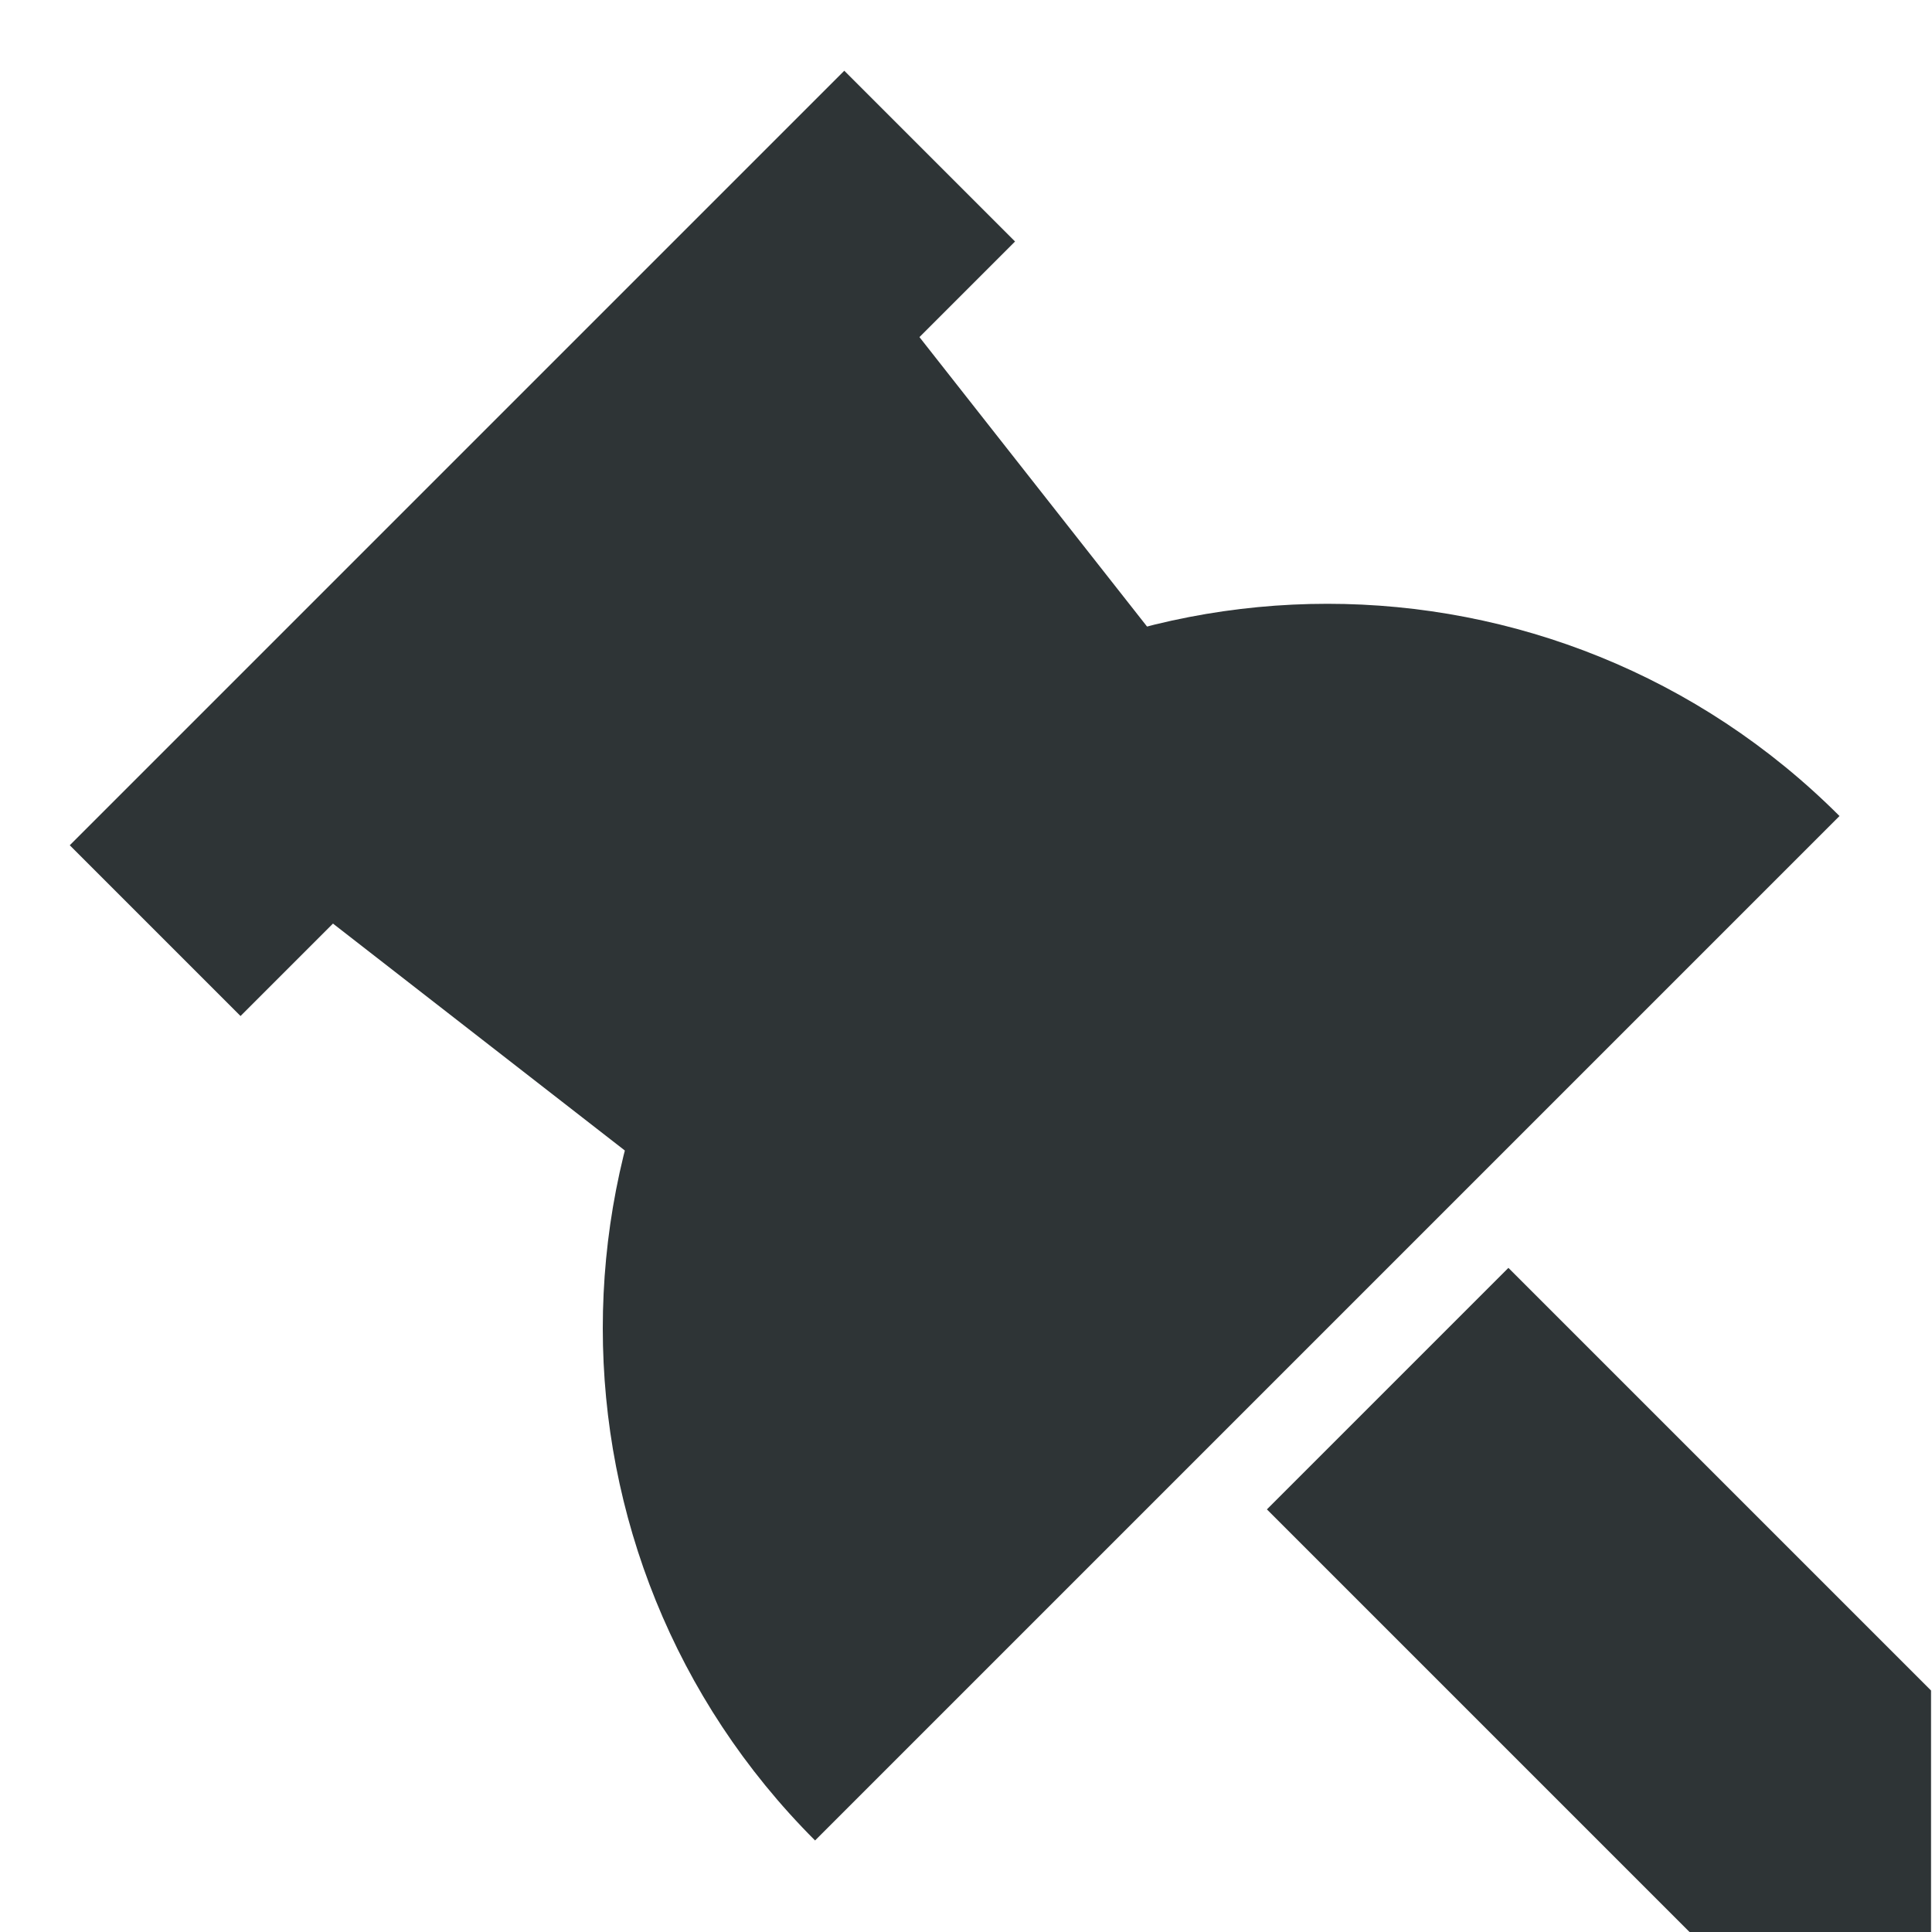 <?xml version="1.0" encoding="UTF-8"?>
<svg height="16px" viewBox="0 0 16 16" width="16px" xmlns="http://www.w3.org/2000/svg">
    <path d="m 12.492 10.5 l -2 2 l 3.5 3.5 h 2 v -2 z m 0 0" fill="#2e3436" fill-rule="evenodd"/>
    <path d="m 1.992 7 l 5 -5" fill="none" stroke="#2e3436" stroke-linecap="square" stroke-width="2"/>
    <g fill="#2e3436">
        <path d="m 6.75 15.242 c -2.344 -2.344 -2.344 -6.141 0 -8.484 s 6.141 -2.344 8.484 0 z m 0 0"/>
        <path d="m 1.918 6.996 l 5.703 4.434 l 3.797 -3.801 l -4.426 -5.629 z m 0 0" fill-rule="evenodd"/>
    </g>
</svg>
